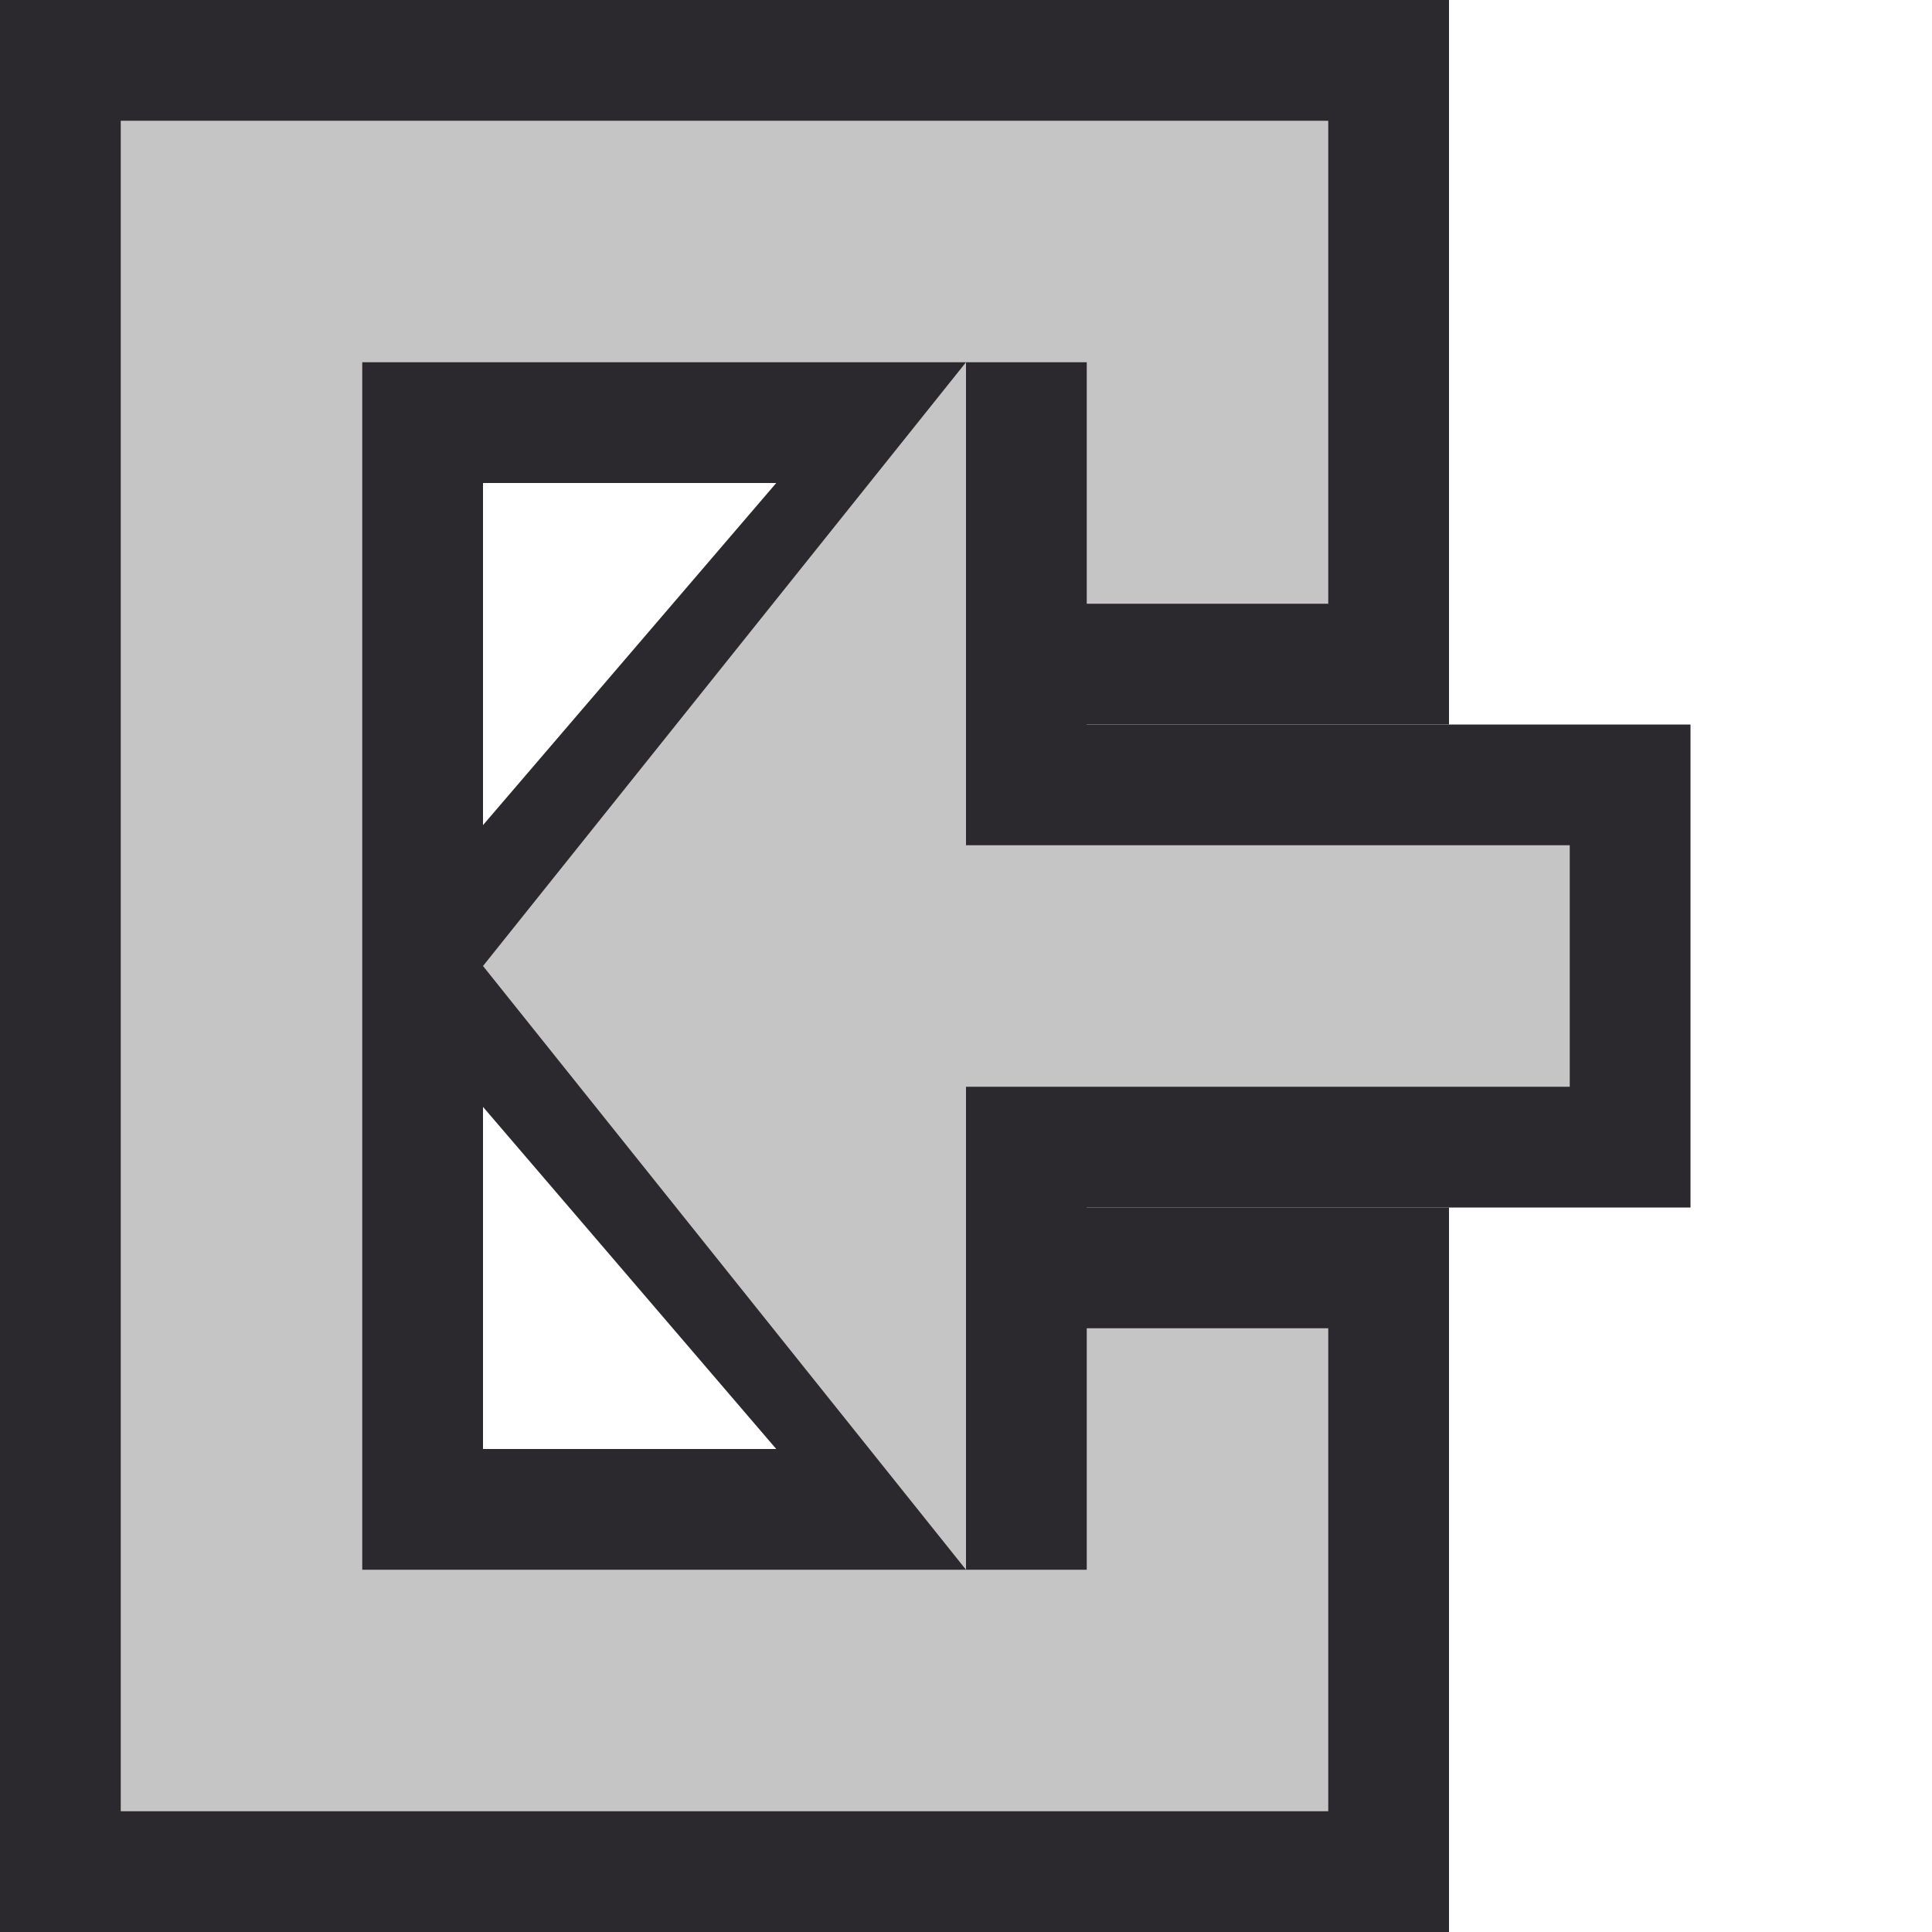 <svg xmlns="http://www.w3.org/2000/svg" width="16" height="16">
  <style>.icon-canvas-transparent{opacity:0;fill:#2d2d30}.icon-vs-out{fill:#2d2d30}.icon-vs-bg{fill:#c5c5c5}.icon-vs-fg{fill:#2b282e}</style>
  <path class="icon-canvas-transparent" d="M16 16h-16v-16h16v16z" id="canvas" />
  <path class="icon-vs-fg" d="M12,6V0H0V16H12V10H8V12H4V4H8V6z" id="iconFg" />
  <path class="icon-vs-fg" d="M3,8L9,1L9,6H14V10H9V15z" id="iconArFg" />
  <path class="icon-vs-bg" d="M11,5V1H1V15H11V11H9V13H3V3H9V5z" id="iconBg" />
  <path class="icon-vs-bg" d="M4,8L8,3L8,7H13V9H8V13z" id="iconArBg" />
</svg>